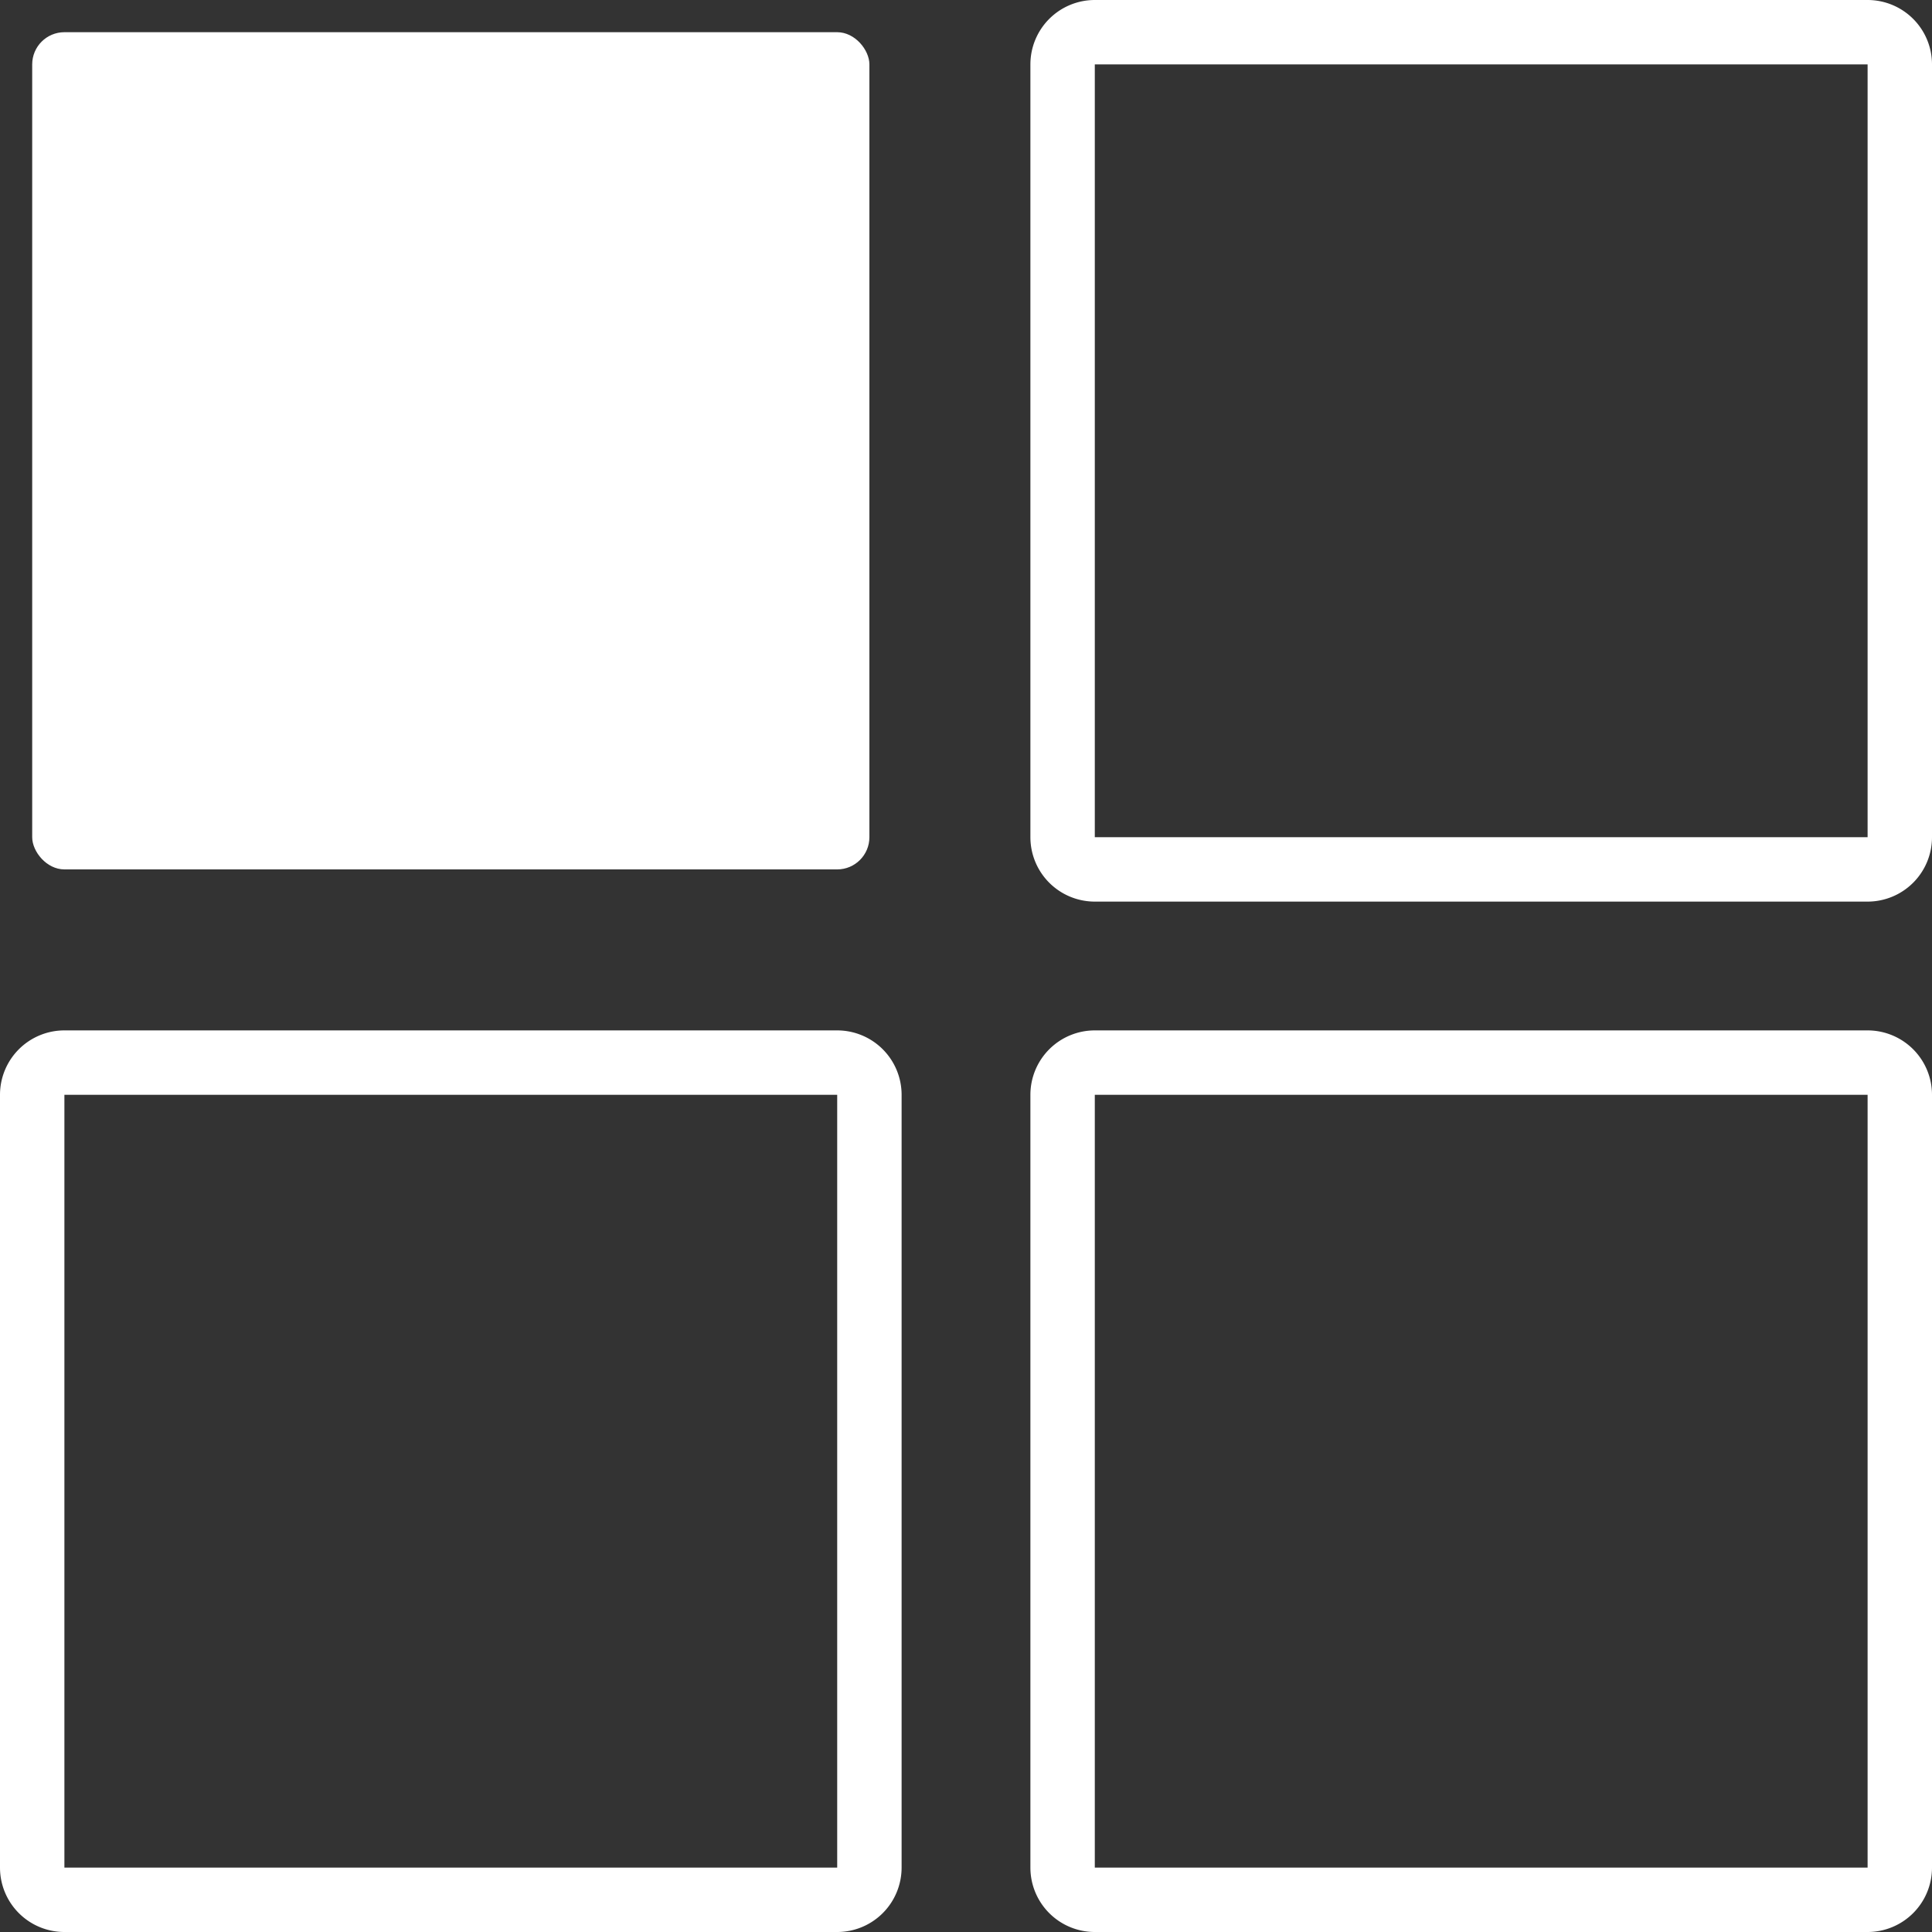 <svg xmlns="http://www.w3.org/2000/svg" viewBox="0 0 30 30"><rect x="0" y="0" width="30" height="30" fill="#333333" stroke="none"/><title>tab_symbol1</title><g id="5b1d84c1-9580-4582-b4fb-e68445e264ac" data-name="Ebene 2"><g id="5368390e-106b-4653-8f8f-6e2648d30e97" data-name="trace analyse"><rect x="0.5" y="0.5" width="13" height="13" rx="0.5" ry="0.5" style="fill:#FFFFFF"/><path d="M29,1V13H17V1H29m0-1H17a1,1,0,0,0-1,1V13a1,1,0,0,0,1,1H29a1,1,0,0,0,1-1V1a1,1,0,0,0-1-1Z" style="fill:#FFFFFF"/><path d="M13,17V29H1V17H13m0-1H1a1,1,0,0,0-1,1V29a1,1,0,0,0,1,1H13a1,1,0,0,0,1-1V17a1,1,0,0,0-1-1Z" style="fill:#FFFFFF"/><path d="M29,17V29H17V17H29m0-1H17a1,1,0,0,0-1,1V29a1,1,0,0,0,1,1H29a1,1,0,0,0,1-1V17a1,1,0,0,0-1-1Z" style="fill:#FFFFFF"/></g></g></svg>